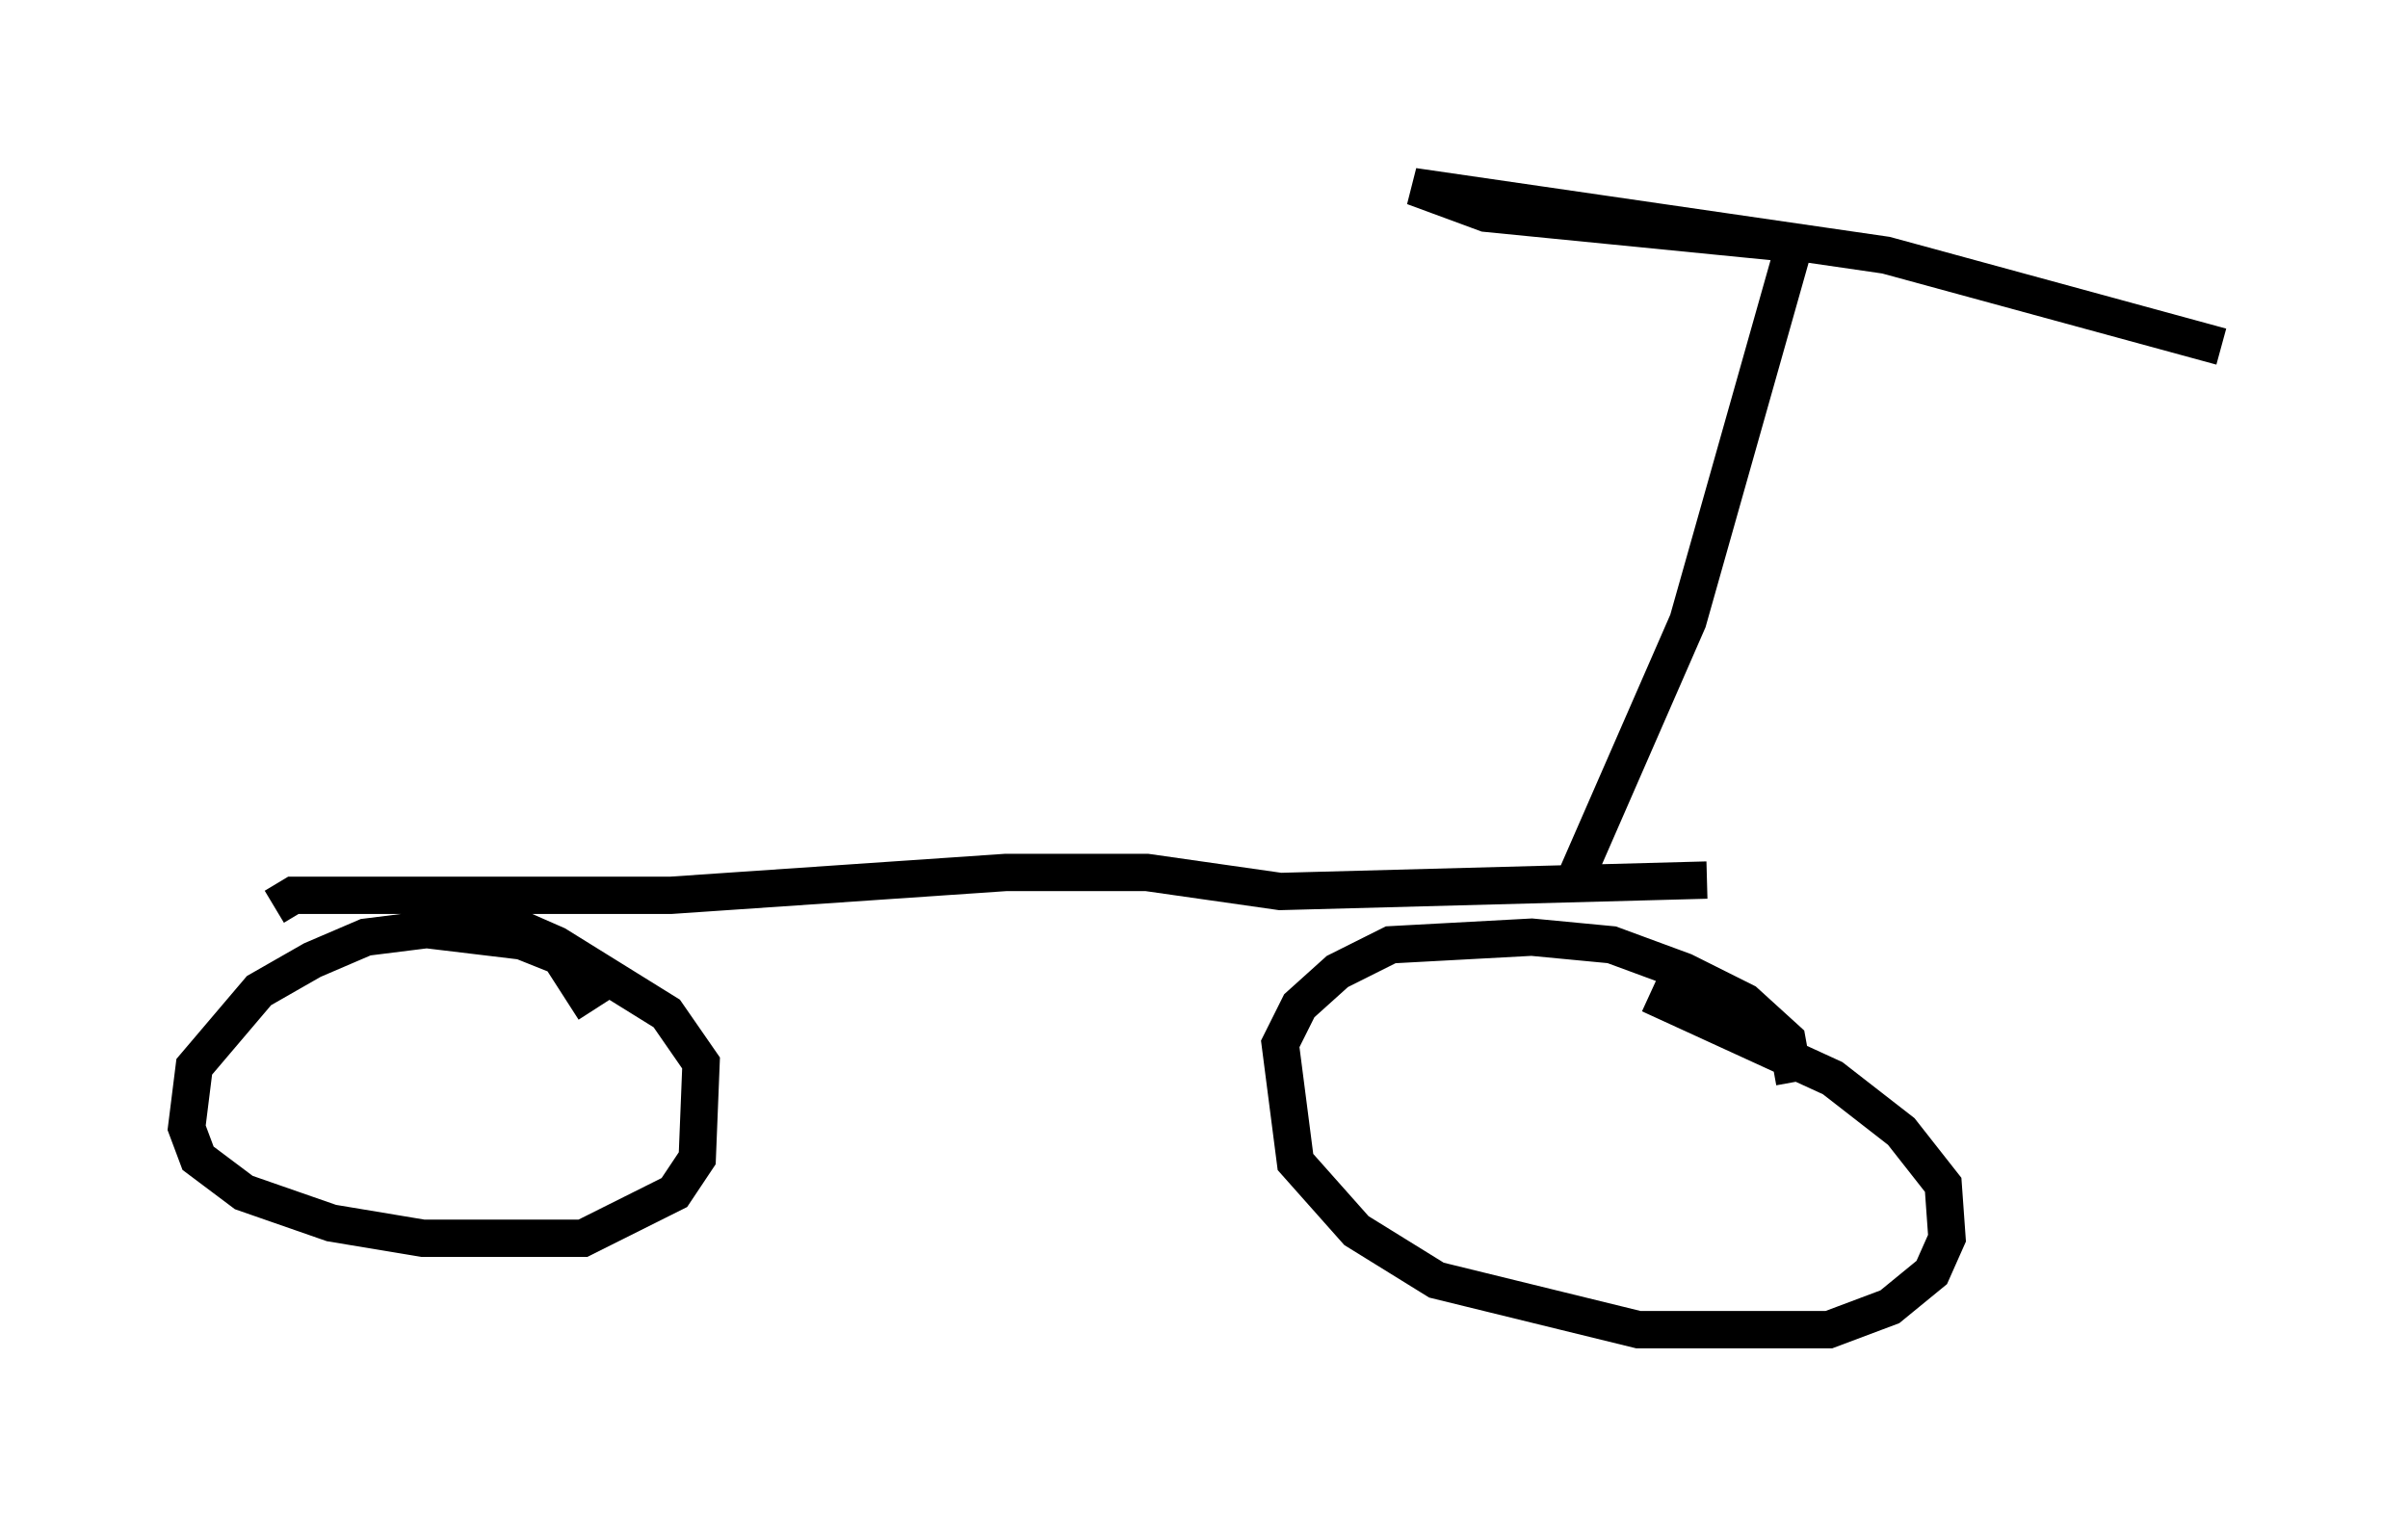 <?xml version="1.0" encoding="utf-8" ?>
<svg baseProfile="full" height="40.625" version="1.1" width="64.513" xmlns="http://www.w3.org/2000/svg" xmlns:ev="http://www.w3.org/2001/xml-events" xmlns:xlink="http://www.w3.org/1999/xlink"><defs /><rect fill="white" height="40.625" width="64.513" x="0" y="0" /><path d="M47.467, 29.602 m0.613, -0.613 l-0.204, -1.123 -1.123, -1.021 l-1.633, -0.817 -1.94, -0.715 l-2.144, -0.204 -3.777, 0.204 l-1.429, 0.715 -1.021, 0.919 l-0.51, 1.021 0.408, 3.165 l1.633, 1.838 2.144, 1.327 l5.41, 1.327 5.104, 0.0 l1.633, -0.613 1.123, -0.919 l0.408, -0.919 -0.102, -1.429 l-1.123, -1.429 -1.838, -1.429 l-4.9, -2.246 m-28.277, 0.408 l-0.919, -1.429 -1.021, -0.408 l-2.552, -0.306 -1.633, 0.204 l-1.429, 0.613 -1.429, 0.817 l-1.735, 2.042 -0.204, 1.633 l0.306, 0.817 1.225, 0.919 l2.348, 0.817 2.45, 0.408 l4.288, 0.0 2.45, -1.225 l0.613, -0.919 0.102, -2.552 l-0.919, -1.327 -2.96, -1.838 l-1.633, -0.715 -1.94, -0.306 m-3.981, 0.0 l0.51, -0.306 10.106, 0.0 l8.983, -0.613 3.777, 0.0 l3.573, 0.51 11.433, -0.306 m-3.675, 0.306 l3.165, -7.248 2.858, -10.106 l-8.269, -0.817 -1.94, -0.715 l12.658, 1.838 8.983, 2.45 " fill="none" stroke="black" stroke-width="1" /></svg>